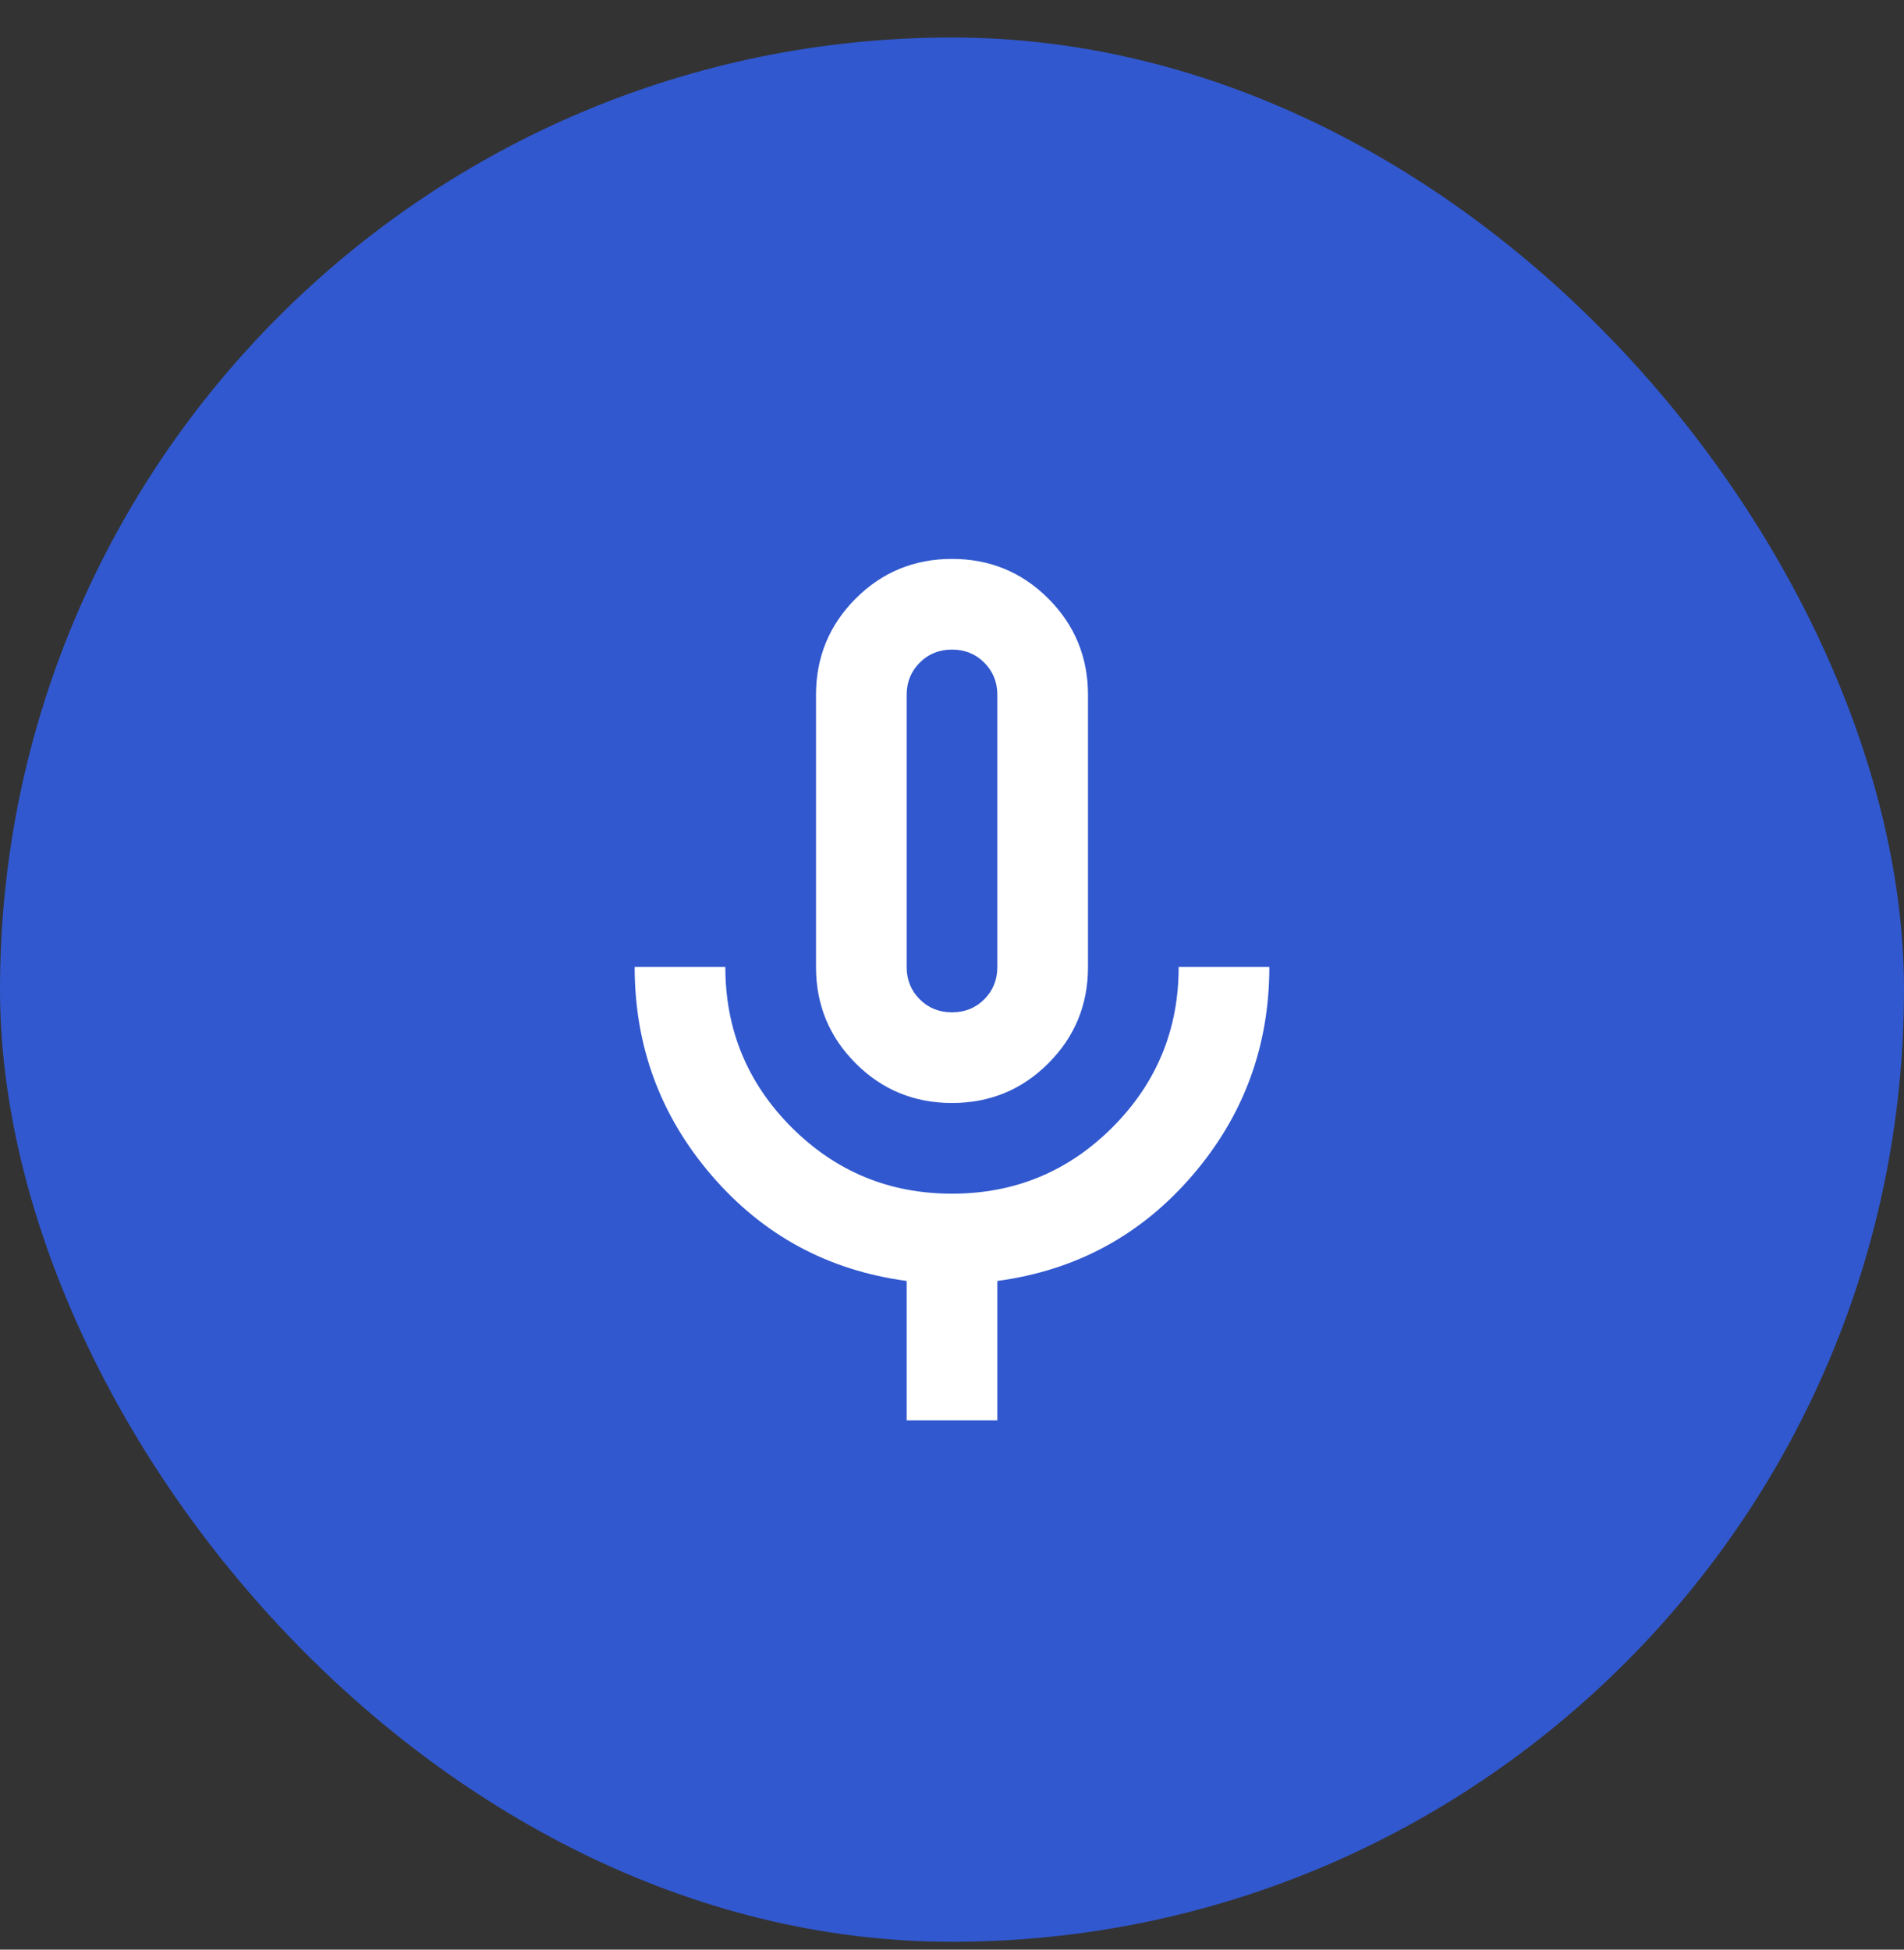 <svg width="42" height="43" viewBox="0 0 42 43" fill="none" xmlns="http://www.w3.org/2000/svg">
<rect x="0" y="0" width="42" height="43" fill="#333333" stroke="none"/>
<rect y="0.827" width="42" height="42" rx="21" fill="#3158CE"/>
<path d="M21 24.327C20.167 24.327 19.458 24.036 18.875 23.452C18.292 22.869 18 22.161 18 21.327V15.327C18 14.494 18.292 13.786 18.875 13.202C19.458 12.619 20.167 12.327 21 12.327C21.833 12.327 22.542 12.619 23.125 13.202C23.708 13.786 24 14.494 24 15.327V21.327C24 22.161 23.708 22.869 23.125 23.452C22.542 24.036 21.833 24.327 21 24.327ZM20 31.327V28.252C18.267 28.019 16.833 27.244 15.7 25.927C14.567 24.611 14 23.077 14 21.327H16C16 22.711 16.488 23.89 17.462 24.865C18.438 25.84 19.617 26.327 21 26.327C22.383 26.327 23.562 25.84 24.538 24.865C25.512 23.89 26 22.711 26 21.327H28C28 23.077 27.433 24.611 26.3 25.927C25.167 27.244 23.733 28.019 22 28.252V31.327H20ZM21 22.327C21.283 22.327 21.521 22.232 21.712 22.04C21.904 21.848 22 21.611 22 21.327V15.327C22 15.044 21.904 14.807 21.712 14.615C21.521 14.423 21.283 14.327 21 14.327C20.717 14.327 20.479 14.423 20.288 14.615C20.096 14.807 20 15.044 20 15.327V21.327C20 21.611 20.096 21.848 20.288 22.04C20.479 22.232 20.717 22.327 21 22.327Z" fill="white"/>
</svg>
